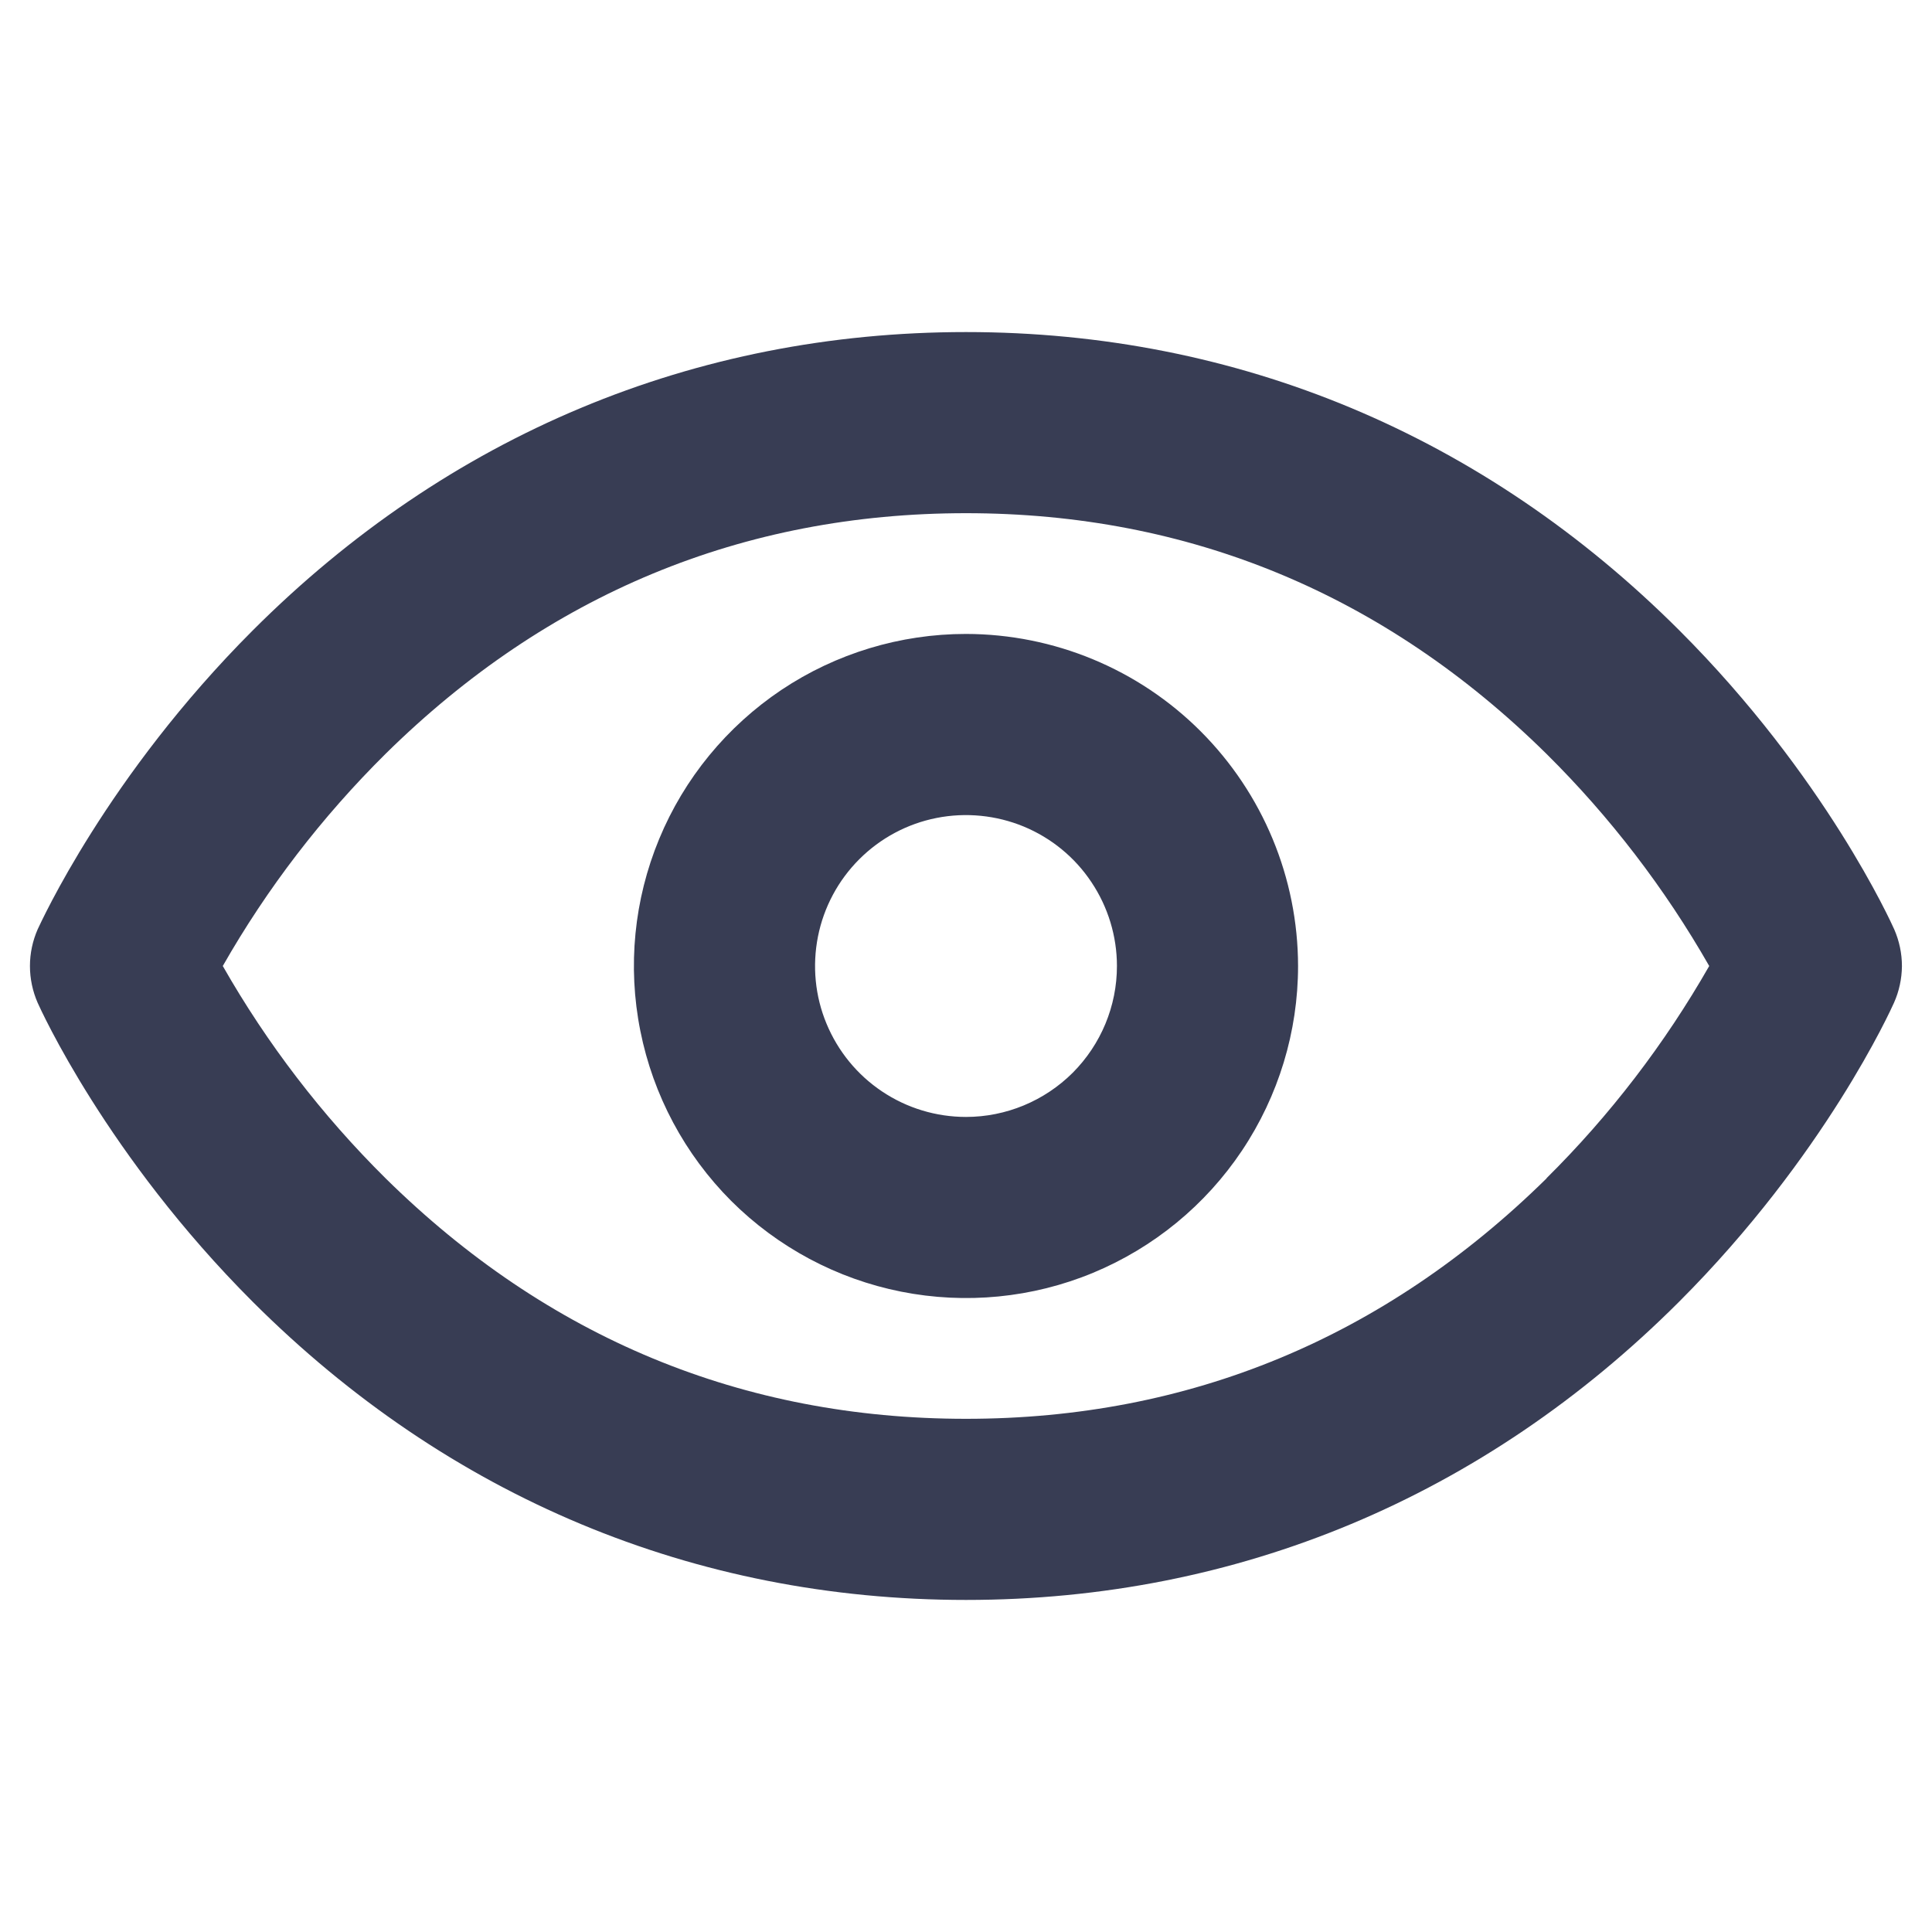 <svg width="16" height="16" viewBox="0 0 16 16" fill="none" xmlns="http://www.w3.org/2000/svg">
<path d="M15.687 7.696C15.664 7.645 15.117 6.429 13.907 5.22C12.289 3.604 10.25 2.75 8 2.75C5.75 2.75 3.71 3.604 2.094 5.22C0.885 6.429 0.337 7.645 0.312 7.696C0.27 7.792 0.248 7.895 0.248 8C0.248 8.105 0.27 8.209 0.312 8.305C0.335 8.356 0.883 9.571 2.093 10.781C3.71 12.396 5.75 13.25 8 13.25C10.25 13.25 12.289 12.396 13.905 10.781C15.115 9.571 15.662 8.356 15.685 8.305C15.728 8.209 15.75 8.105 15.751 8.001C15.751 7.896 15.729 7.792 15.687 7.696ZM12.809 9.758C11.467 11.079 9.849 11.75 8 11.75C6.15 11.75 4.533 11.079 3.193 9.758C2.666 9.236 2.212 8.644 1.845 8C2.212 7.356 2.666 6.765 3.193 6.243C4.534 4.921 6.15 4.25 8 4.25C9.849 4.25 11.466 4.921 12.807 6.243C13.334 6.765 13.787 7.356 14.155 8C13.787 8.644 13.334 9.236 12.807 9.758L12.809 9.758ZM8 5.25C7.456 5.25 6.924 5.411 6.472 5.713C6.02 6.016 5.667 6.445 5.459 6.948C5.251 7.45 5.196 8.003 5.303 8.537C5.409 9.07 5.671 9.56 6.055 9.945C6.44 10.329 6.93 10.591 7.463 10.697C7.997 10.803 8.55 10.749 9.052 10.541C9.555 10.332 9.984 9.98 10.286 9.528C10.588 9.076 10.75 8.544 10.75 8C10.749 7.271 10.459 6.572 9.943 6.056C9.428 5.541 8.729 5.251 8 5.25ZM8 9.25C7.753 9.25 7.511 9.177 7.305 9.039C7.1 8.902 6.94 8.707 6.845 8.478C6.75 8.25 6.726 7.999 6.774 7.756C6.822 7.514 6.941 7.291 7.116 7.116C7.291 6.941 7.513 6.822 7.756 6.774C7.998 6.726 8.25 6.751 8.478 6.845C8.707 6.94 8.902 7.1 9.039 7.306C9.176 7.511 9.25 7.753 9.25 8C9.25 8.332 9.118 8.649 8.884 8.884C8.649 9.118 8.331 9.25 8 9.25Z" fill="#383D54"/>
</svg>
